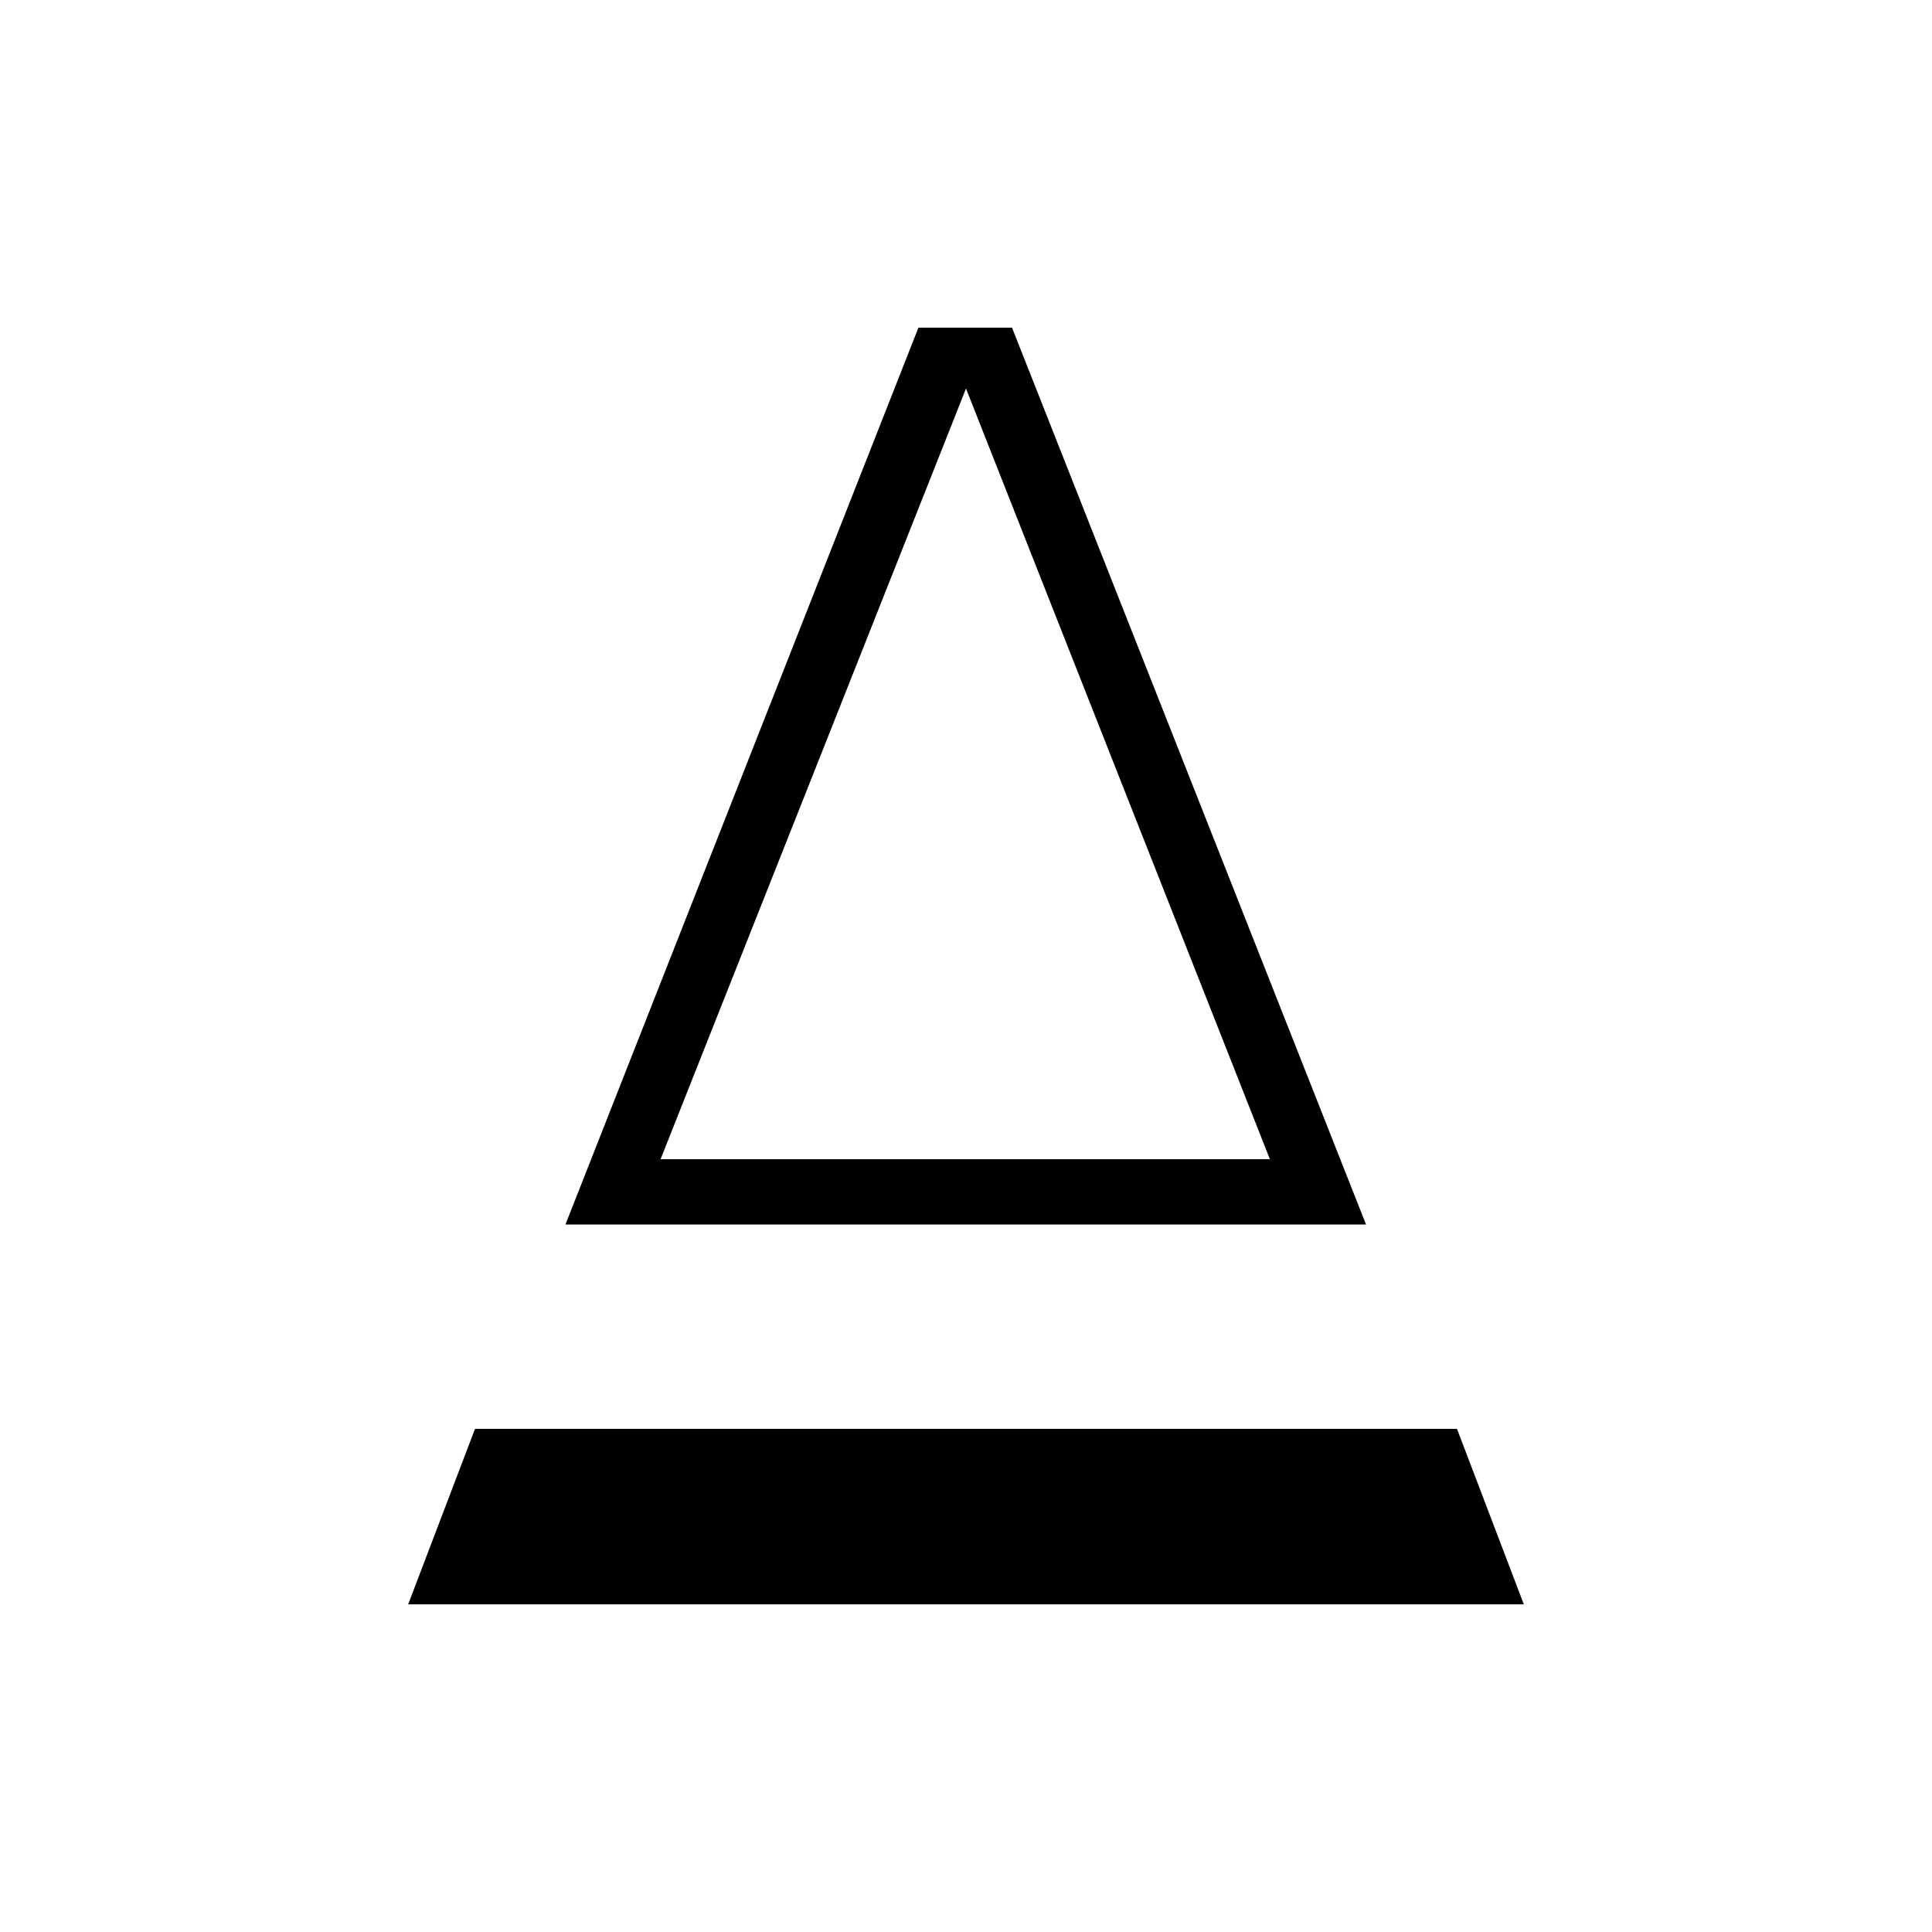 <svg xmlns="http://www.w3.org/2000/svg" height="40" viewBox="0 -960 960 960" width="40"><path d="m280.97-351.55 175.39-445.63h46.51l175.9 445.63h-397.8Zm47.26-32.44H631L480-766.94 328.23-383.99Zm0 0H631 328.23ZM202.82-162.82l33.21-87.19h487.94l33.21 87.19H202.82Z"/></svg>